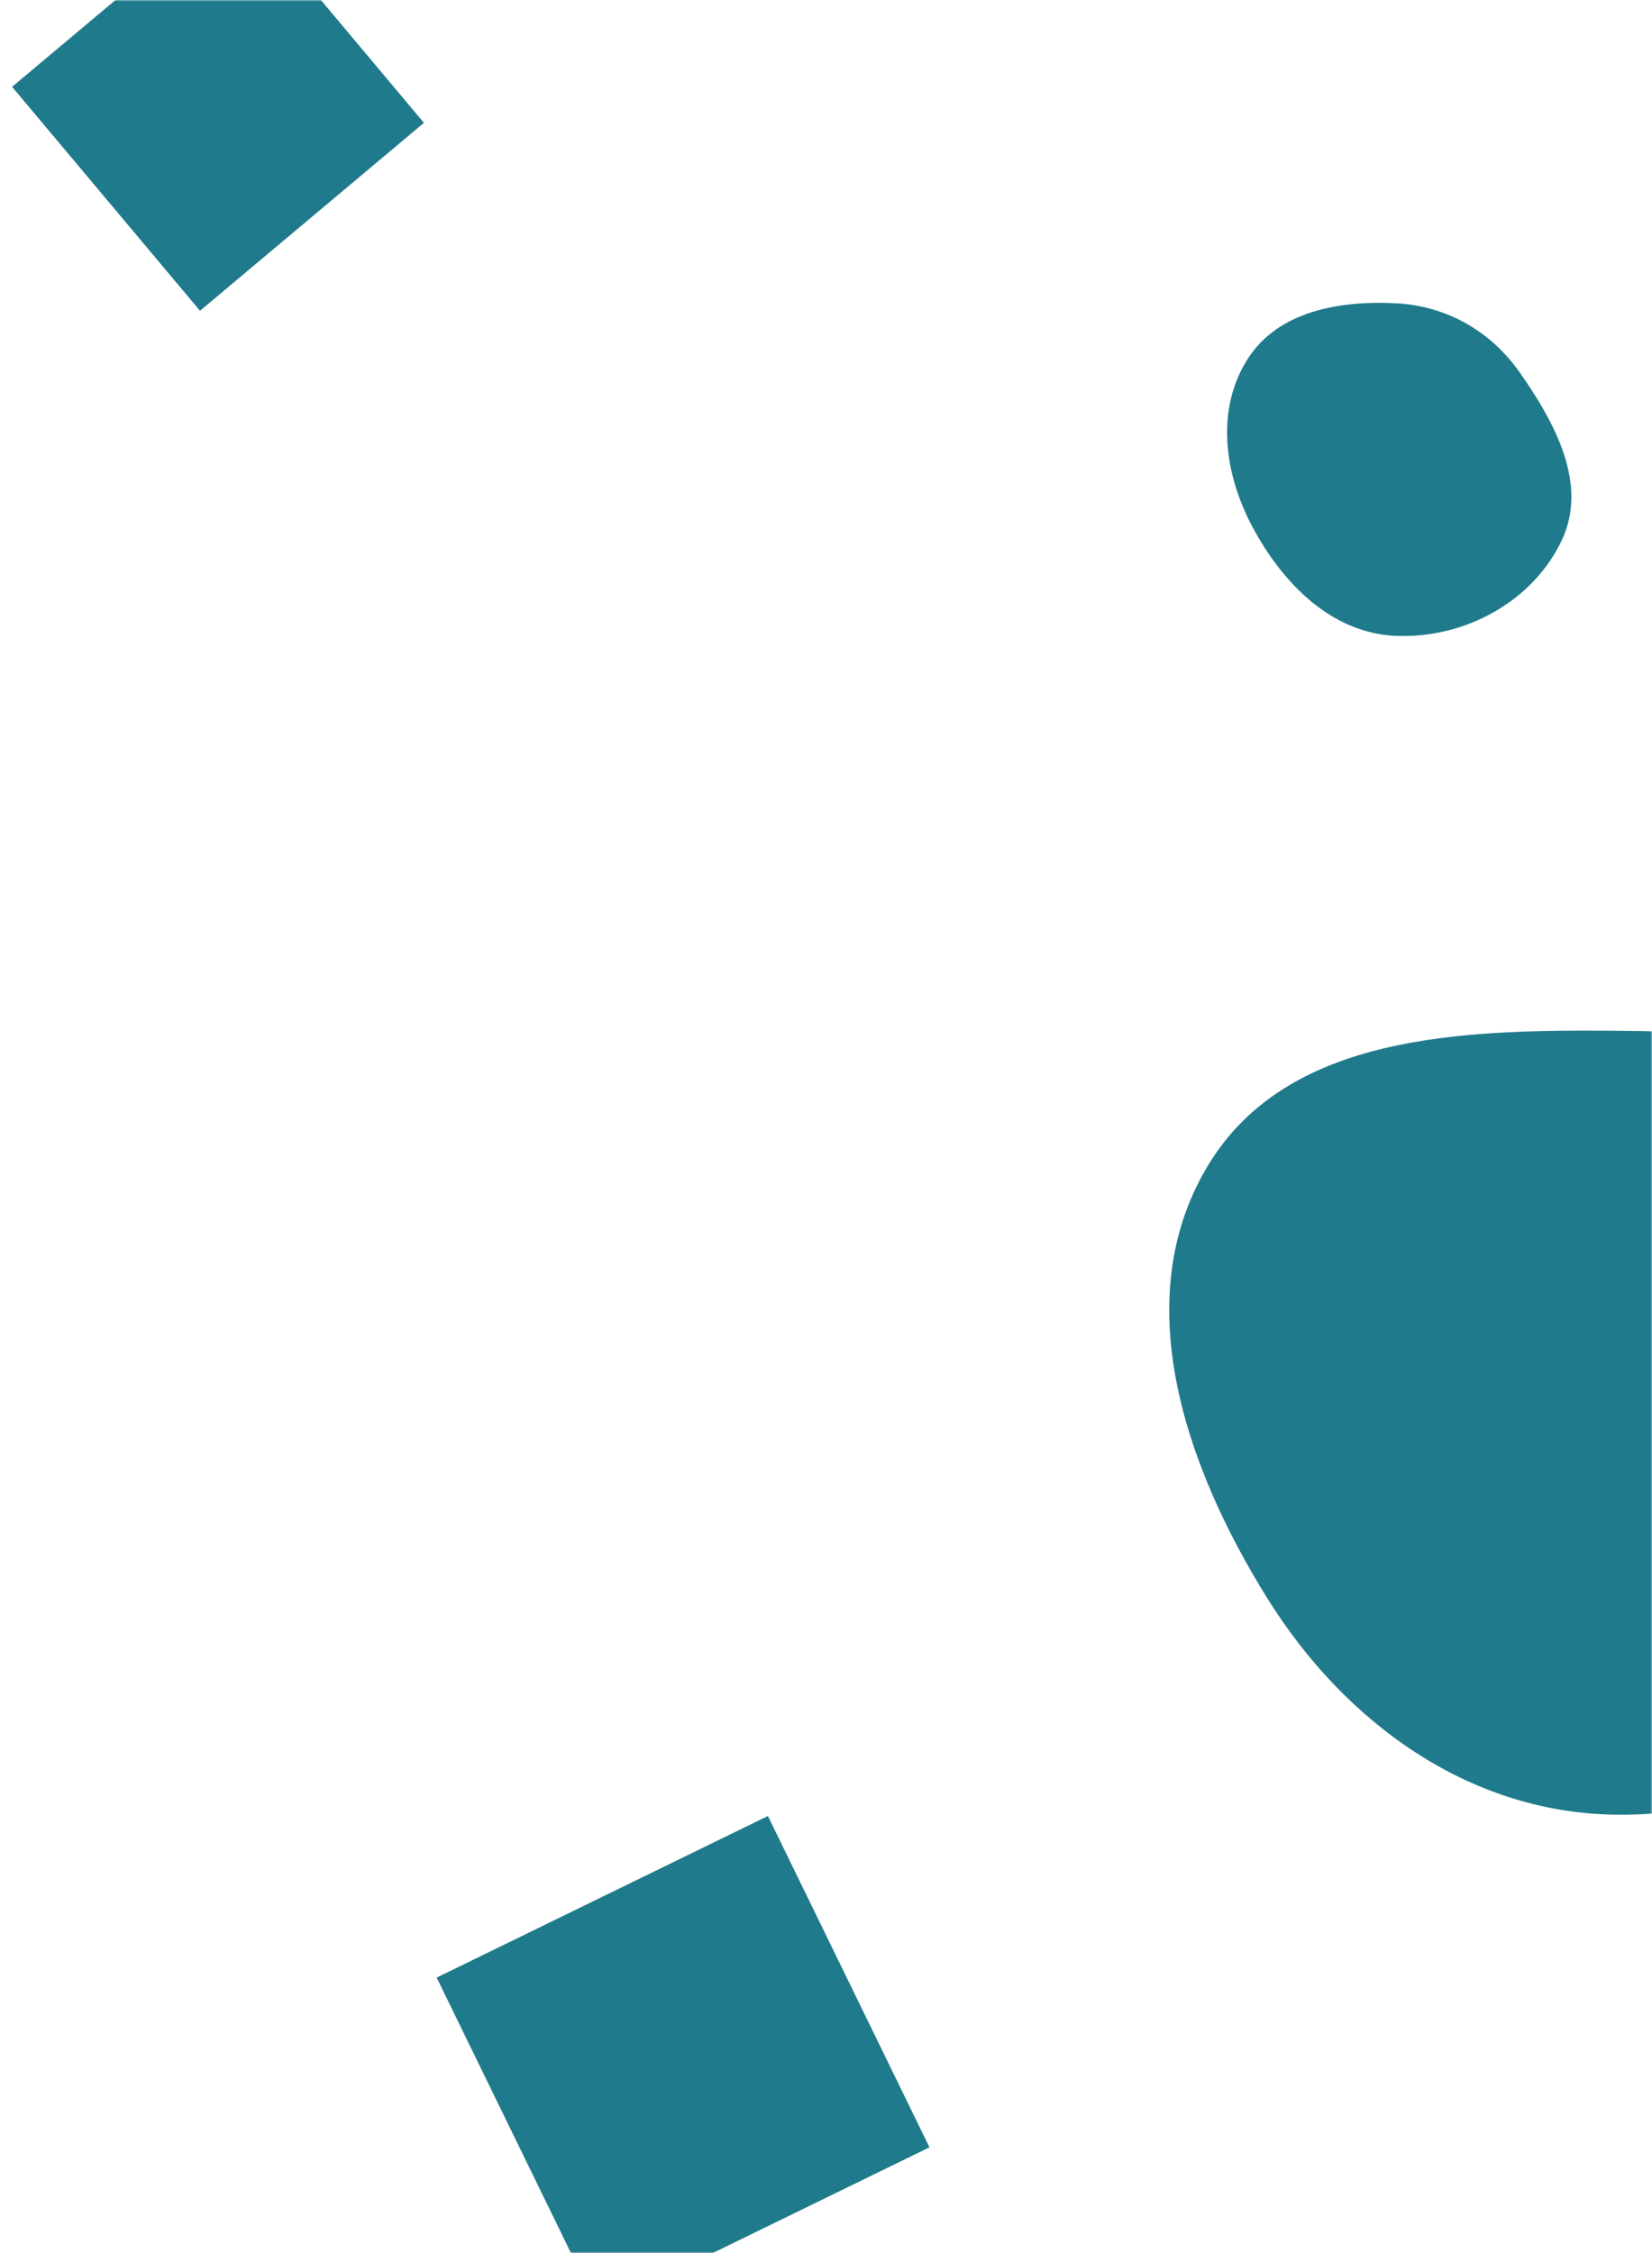 <svg xmlns="http://www.w3.org/2000/svg" version="1.1" xmlns:xlink="http://www.w3.org/1999/xlink" xmlns:svgjs="http://svgjs.com/svgjs" width="550" height="750" preserveAspectRatio="none" viewBox="0 0 550 750"><g mask="url(&quot;#SvgjsMask1070&quot;)" fill="none"><path d="M537.242,604.059C587.314,604.961,633.795,579.031,659.973,536.338C687.437,491.547,696.949,433.888,668.779,389.537C642.06,347.47,587.076,343.47,537.242,343.111C486.507,342.746,428.814,344.311,402.384,387.619C375.259,432.067,394.4,487.857,421.936,532.051C447.62,573.272,488.682,603.184,537.242,604.059" fill="#1f7a8cff" class="triangle-float2"></path><path d="M66.586 103.449L141.139 40.892 78.581-33.661 4.029 28.897z" fill="#1f7a8cff" class="triangle-float2"></path><path d="M255.659 604.514L145.375 658.304 199.164 768.588 309.448 714.799z" fill="#1f7a8cff" class="triangle-float1"></path><path d="M464.731,211.665C487.51,212.626,510.288,200.388,520,179.761C528.746,161.186,517.784,140.837,505.995,124.028C496.297,110.2,481.599,101.817,464.731,100.954C445.955,99.994,425.593,103.569,415.445,119.396C404.639,136.25,407.557,157.755,416.99,175.415C427.08,194.305,443.334,210.762,464.731,211.665" fill="#1f7a8cff" class="triangle-float1"></path></g><defs><mask id="SvgjsMask1070"><rect width="550" height="750" fill="#ffffff"></rect></mask><style>
            @keyframes float1 {
                0%{transform: translate(0, 0)}
                50%{transform: translate(-10px, 0)}
                100%{transform: translate(0, 0)}
            }

            .triangle-float1 {
                animation: float1 5s infinite;
            }

            @keyframes float2 {
                0%{transform: translate(0, 0)}
                50%{transform: translate(-5px, -5px)}
                100%{transform: translate(0, 0)}
            }

            .triangle-float2 {
                animation: float2 4s infinite;
            }

            @keyframes float3 {
                0%{transform: translate(0, 0)}
                50%{transform: translate(0, -10px)}
                100%{transform: translate(0, 0)}
            }

            .triangle-float3 {
                animation: float3 6s infinite;
            }
        </style></defs></svg>